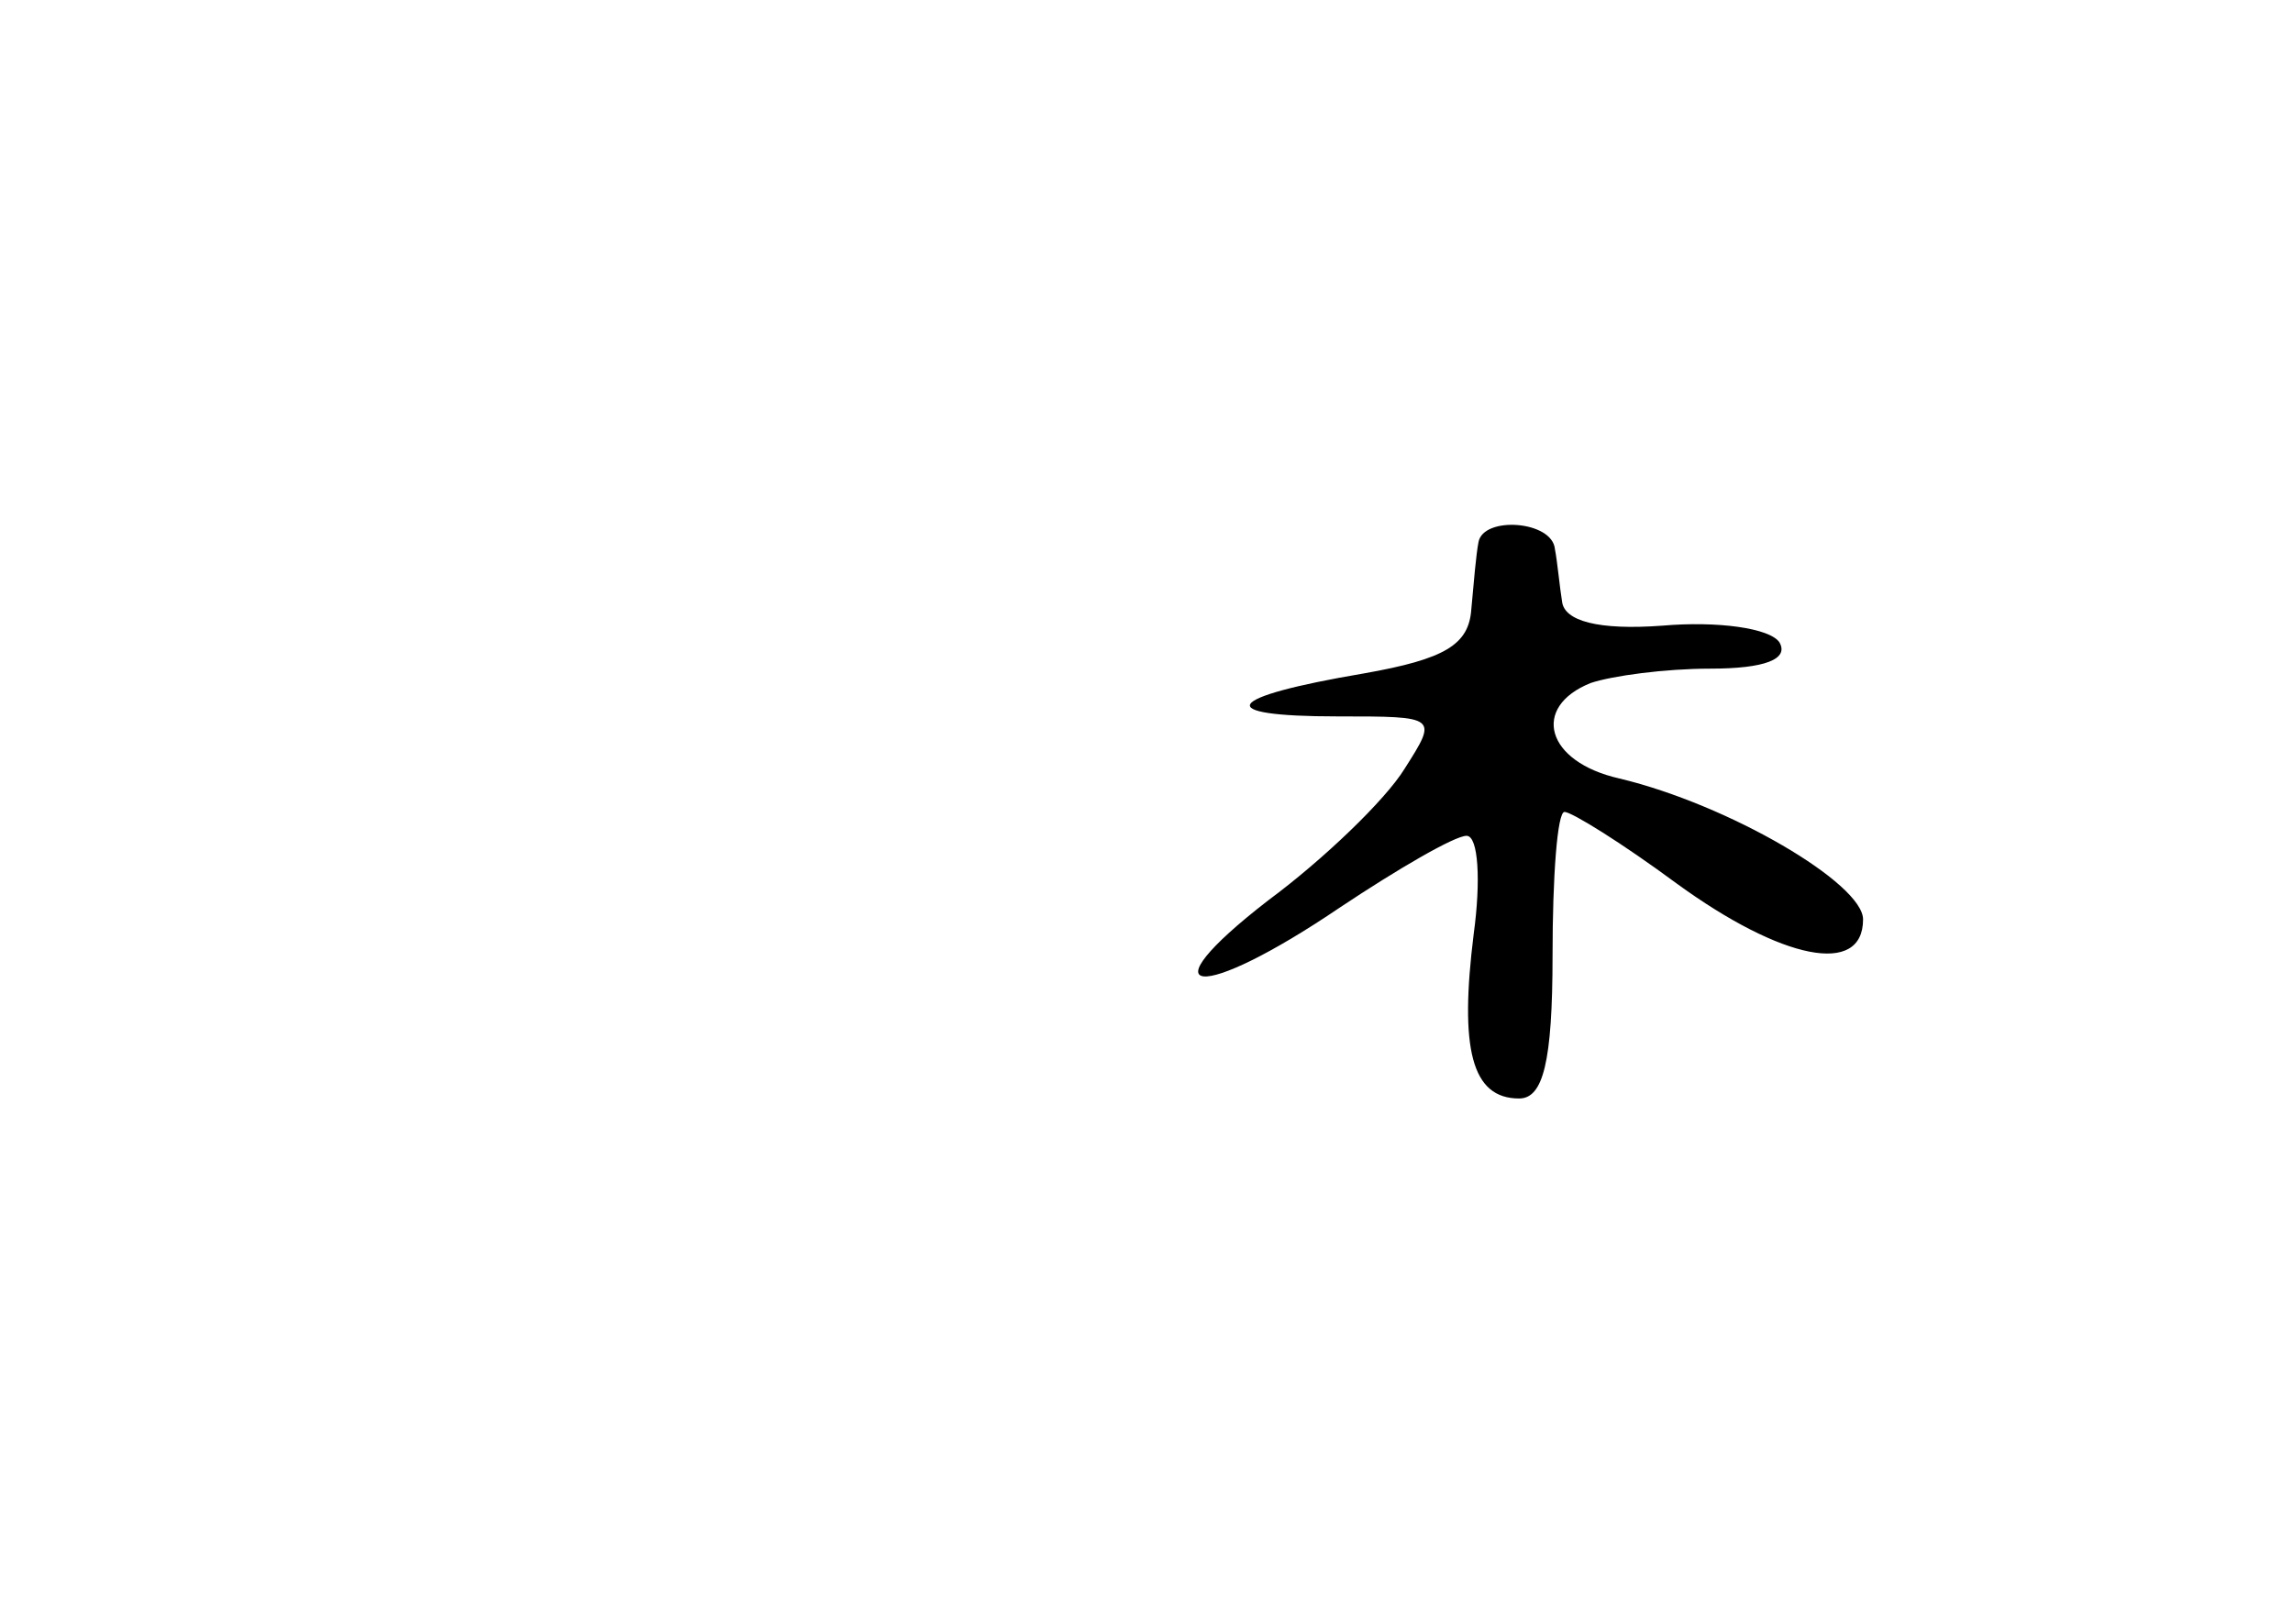 <?xml version="1.0" standalone="no"?>
<!DOCTYPE svg PUBLIC "-//W3C//DTD SVG 20010904//EN"
 "http://www.w3.org/TR/2001/REC-SVG-20010904/DTD/svg10.dtd">
<svg version="1.0" xmlns="http://www.w3.org/2000/svg"
 width="96pt" height="68pt" viewBox="0 0 96 68"
 preserveAspectRatio="xMidYMid meet">
<g transform="translate(0,68) scale(0.1,-0.1)"
fill="#000000" stroke="none">
<path d="M619 453 c-1 -5 -2 -17 -3 -28 -1 -15 -11 -21 -45 -27 -59 -10 -64
-18 -11 -18 42 0 42 0 28 -22 -8 -13 -34 -38 -57 -55 -53 -41 -29 -43 30 -3
24 16 48 30 53 30 5 0 6 -19 3 -41 -6 -48 -1 -69 19 -69 10 0 14 15 14 60 0
33 2 60 5 60 3 0 24 -13 47 -30 44 -32 78 -39 78 -15 0 15 -56 48 -102 59 -31
7 -37 30 -12 40 9 3 31 6 50 6 23 0 33 4 29 11 -4 6 -26 9 -49 7 -27 -2 -41 2
-42 10 -1 6 -2 17 -3 22 -1 12 -30 14 -32 3z"/>
</g>
</svg>
